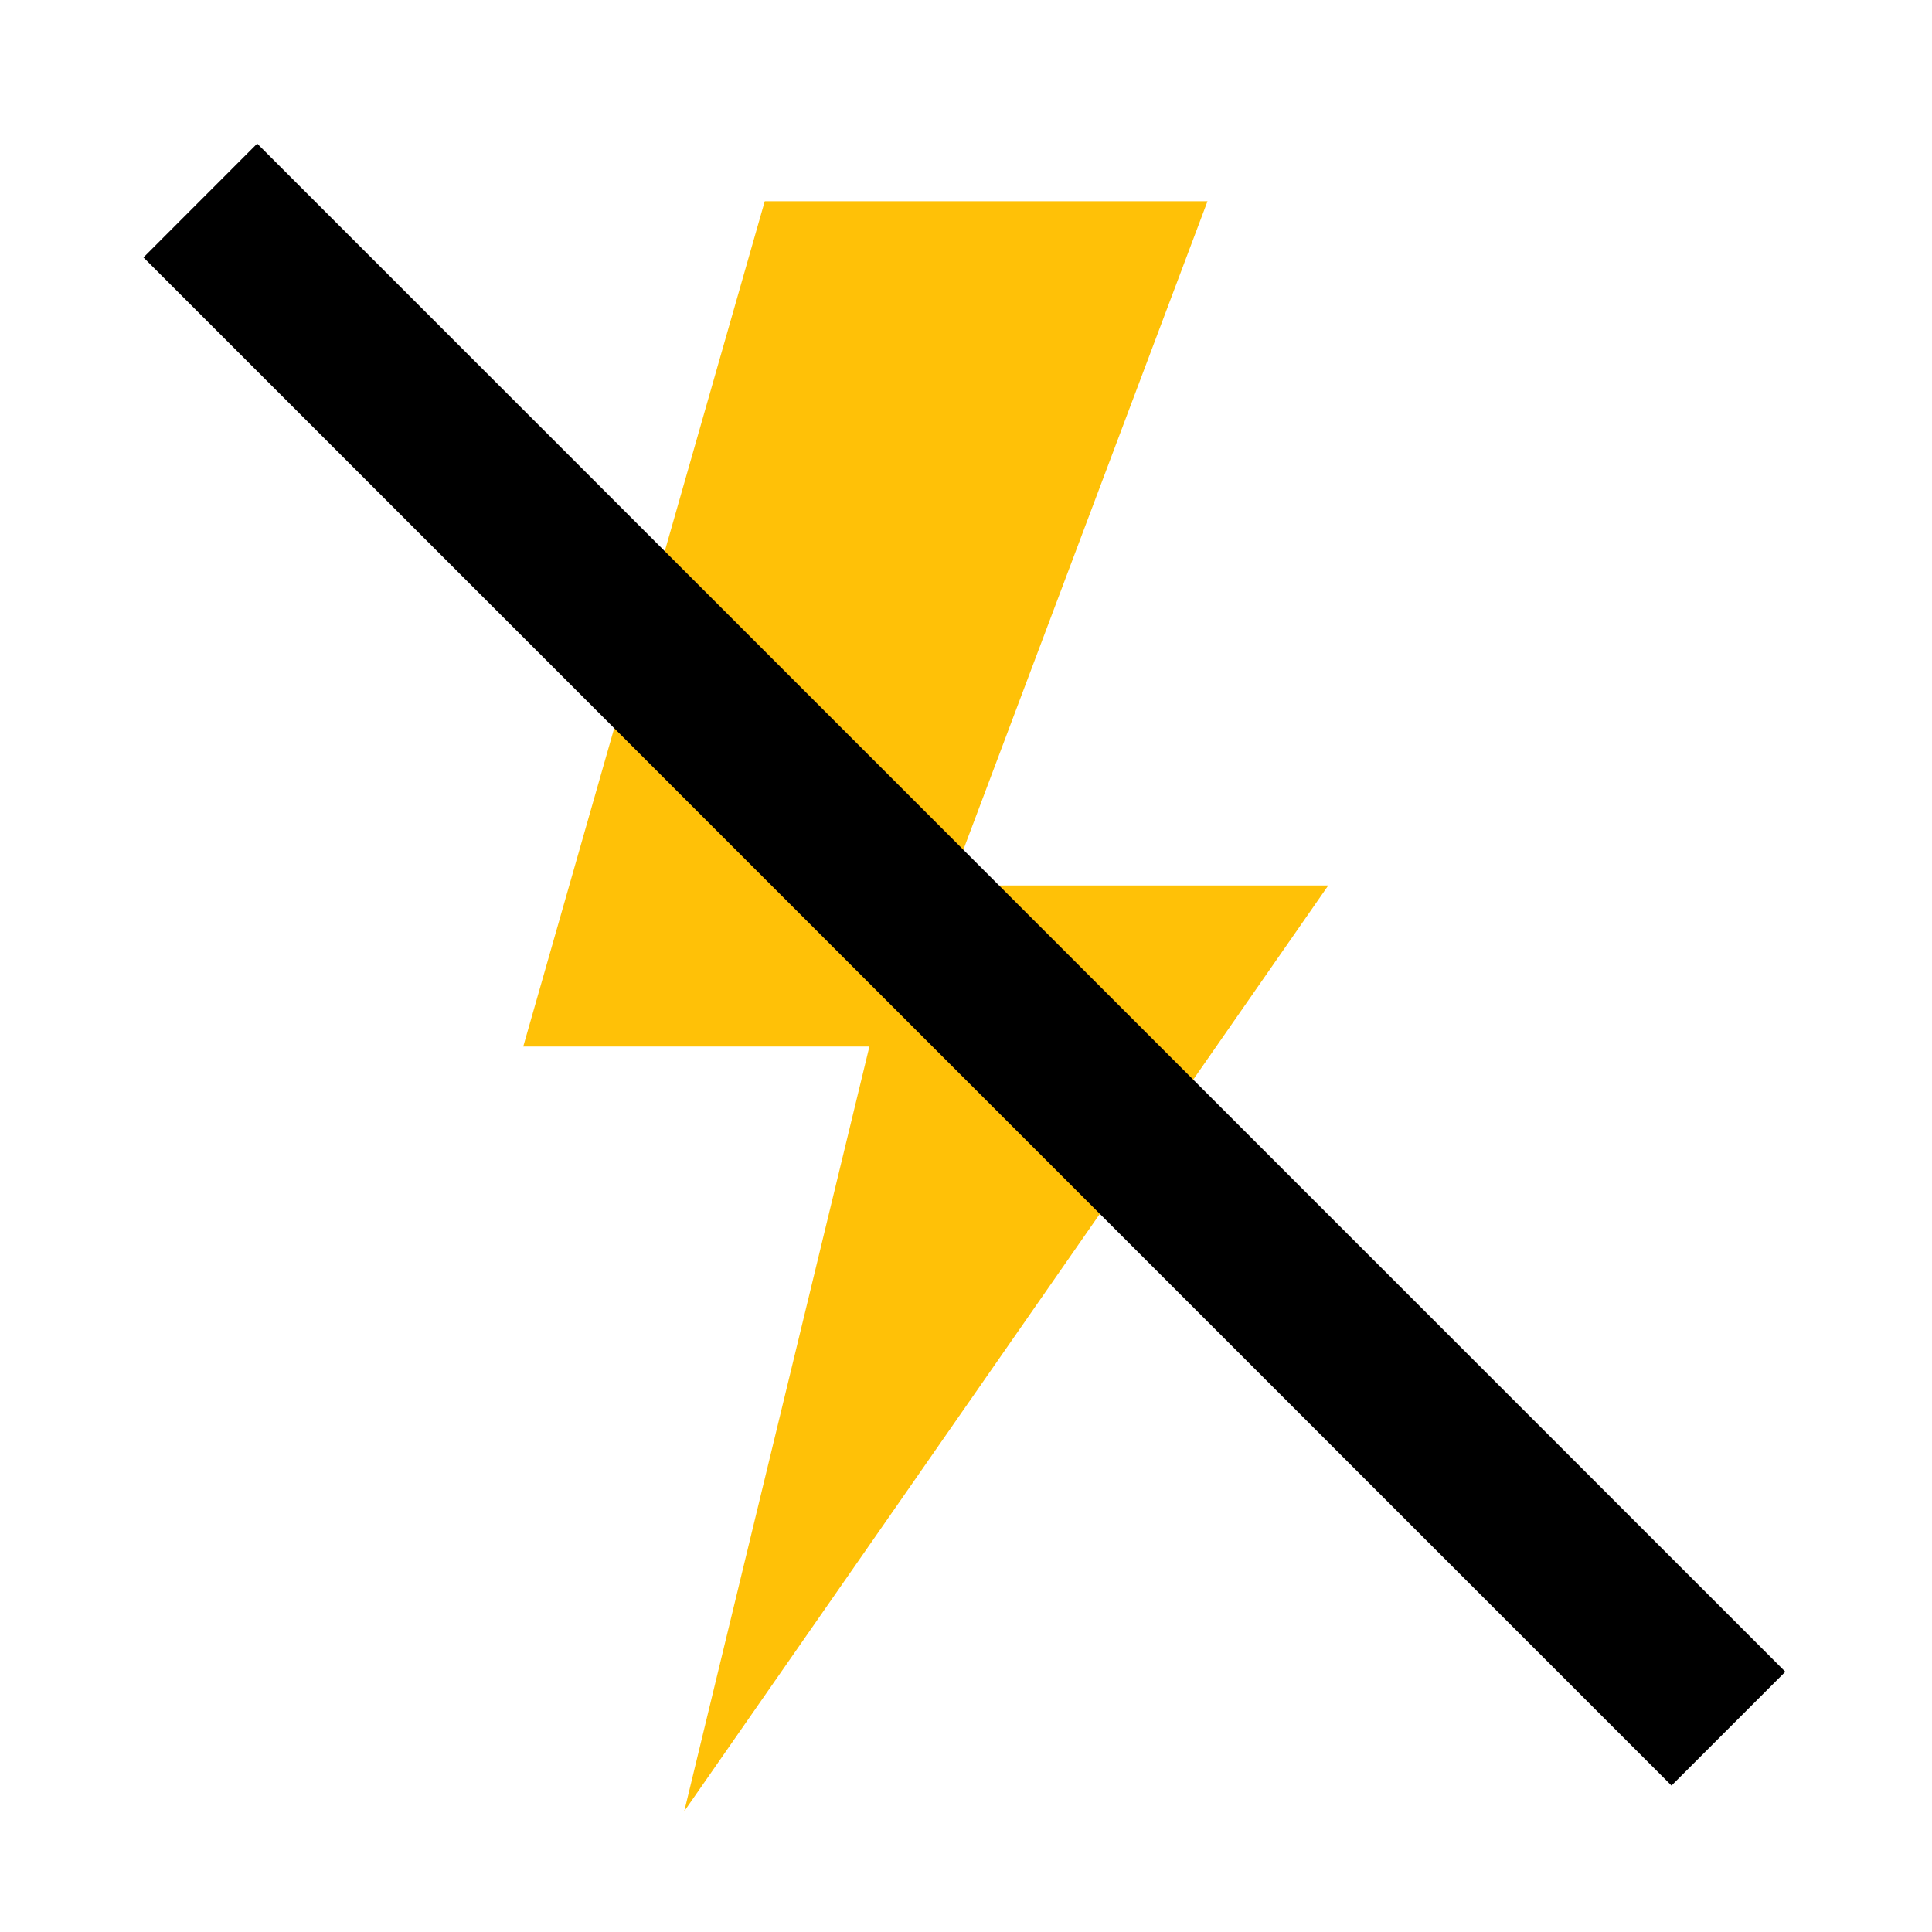 <svg width="24" height="24" viewBox="0 0 24 24" fill="none" xmlns="http://www.w3.org/2000/svg">
<path d="M16.5 11H11.8L15 2.5H9.5L6.5 13H10.8L8.5 22.5L16.5 11Z" fill="#FFC107"/>
<path d="M1.782 3.198L3.195 1.784L22.178 20.767L20.764 22.181L1.782 3.198Z" fill="black"/>
</svg>
